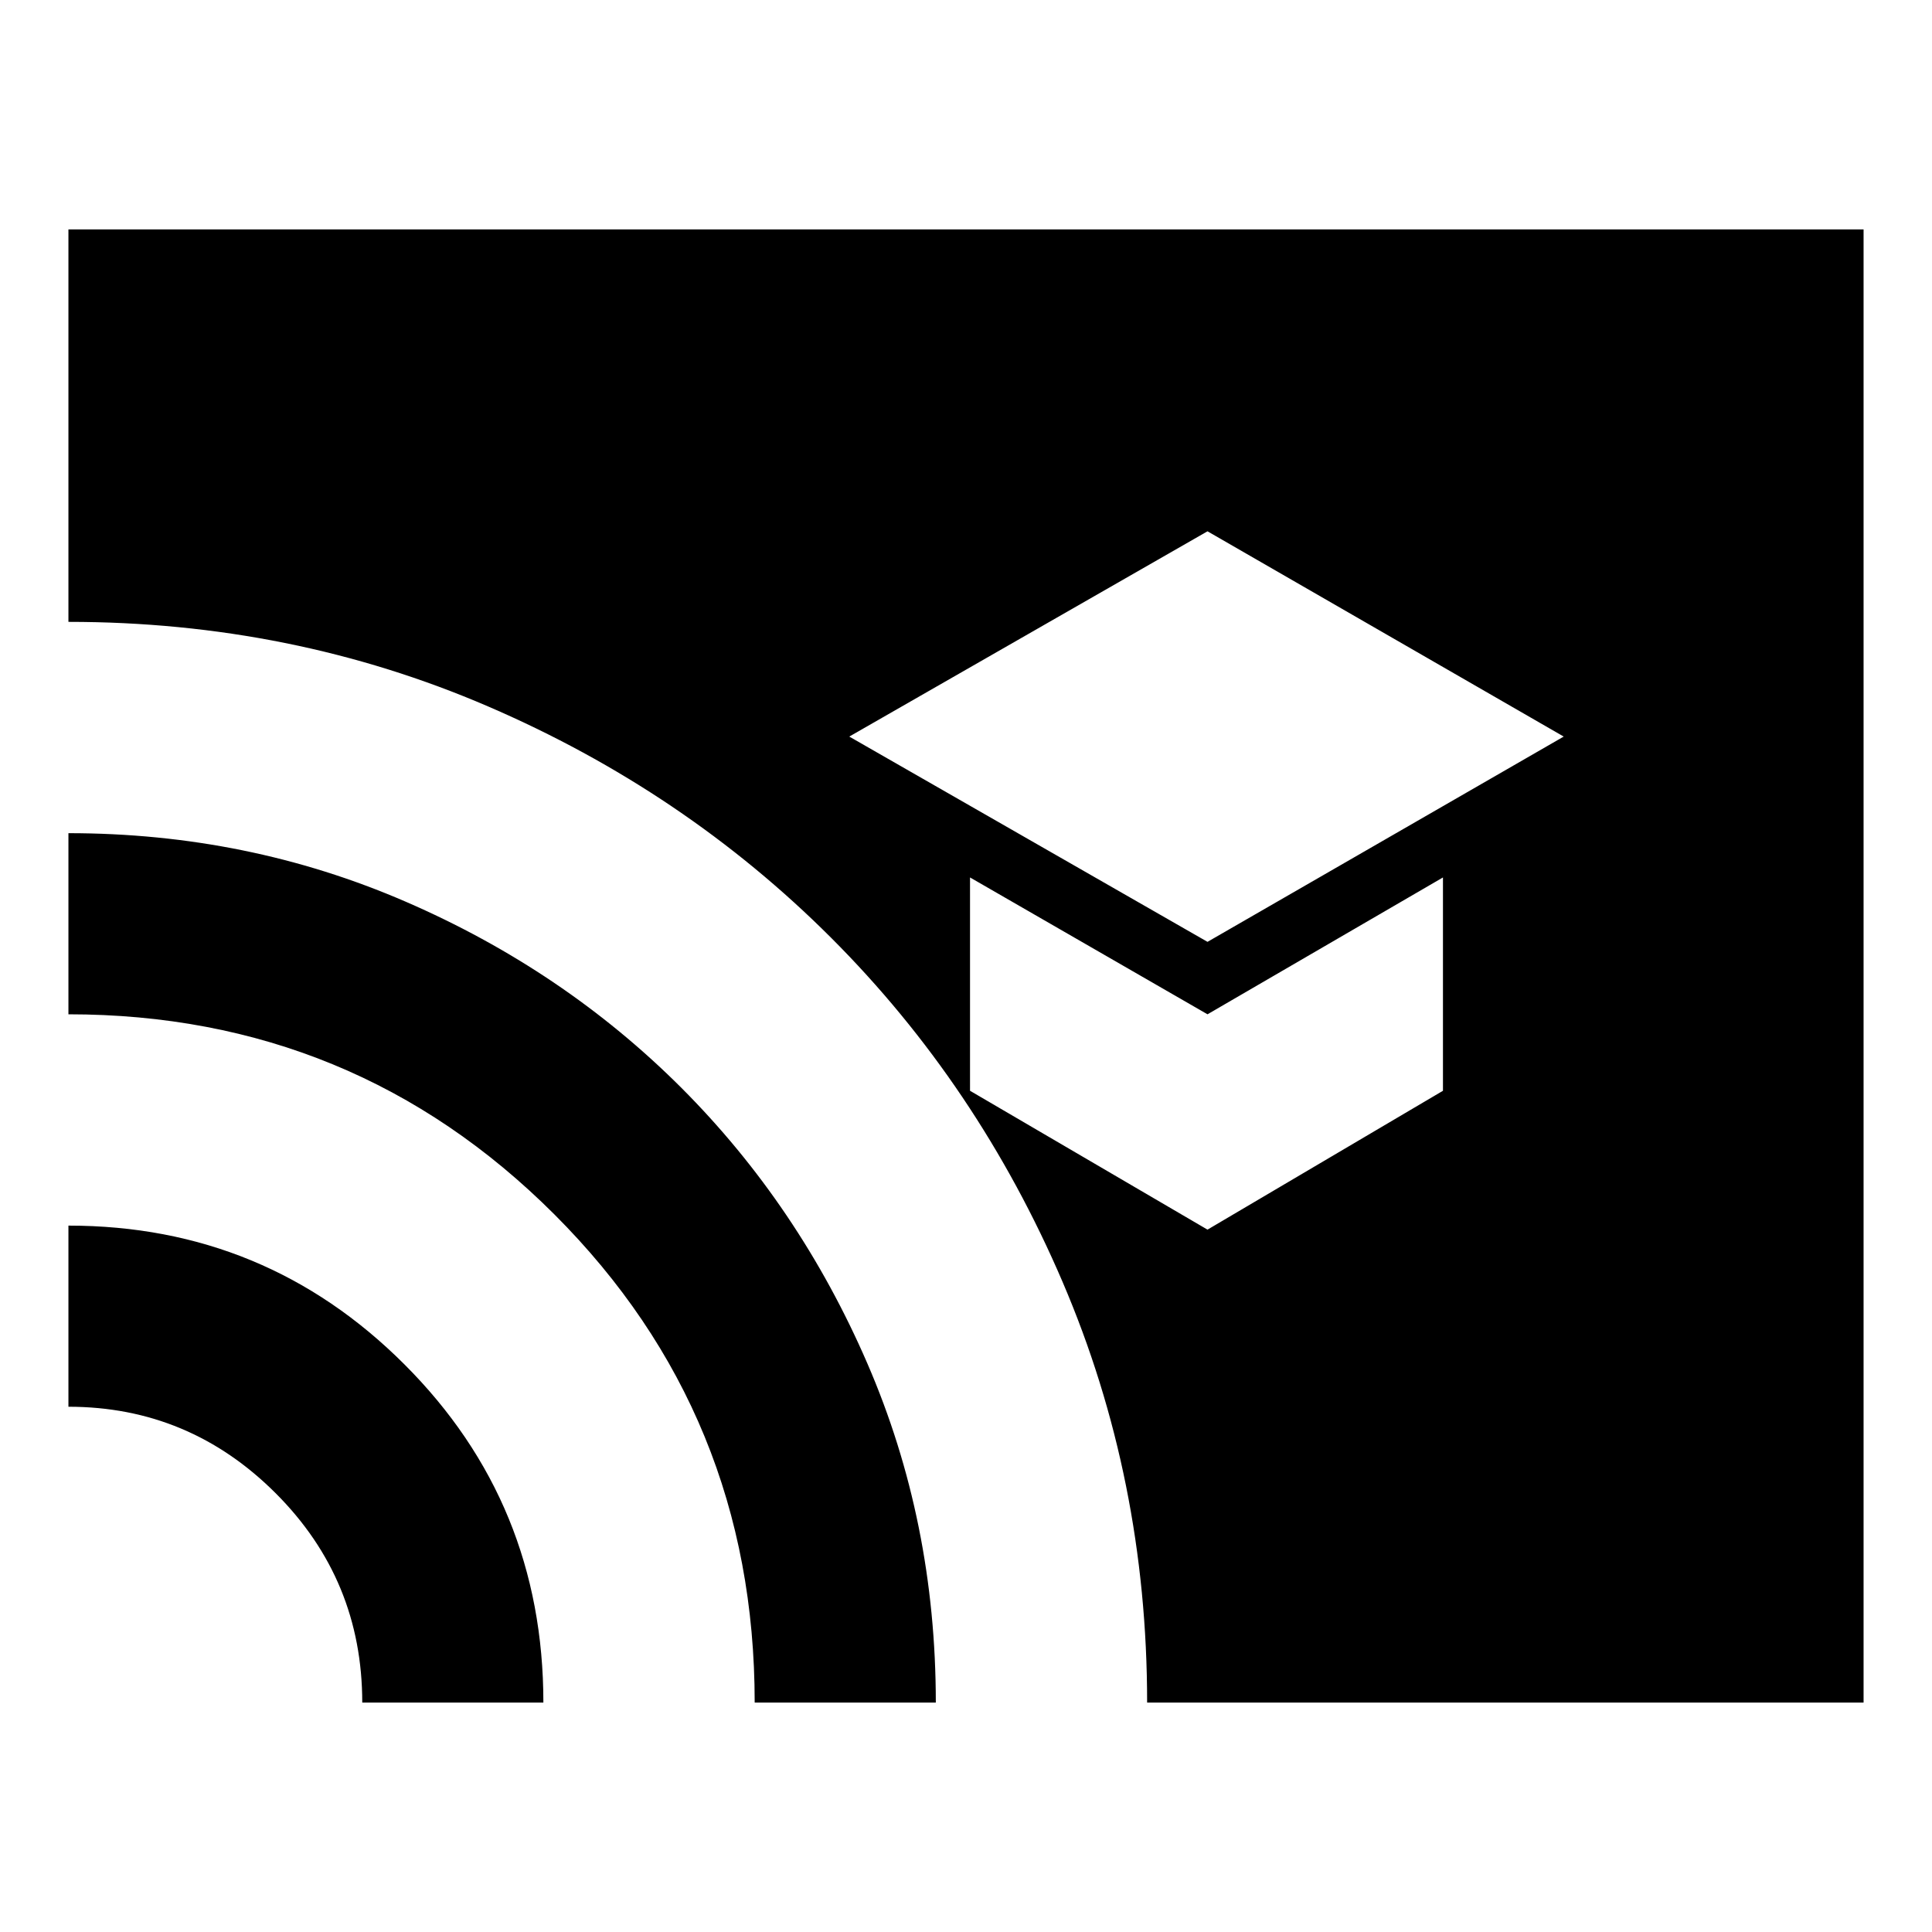 <svg xmlns="http://www.w3.org/2000/svg" height="24" width="24"><path d="M15 11.7 19.425 9.15 15 6.6 10.55 9.15ZM15 15.275 17.925 13.55V10.9L15 12.6L12.05 10.9V13.55ZM4.5 21.15Q4.5 19.625 3.425 18.55Q2.35 17.475 0.85 17.475V15.225Q3.3 15.225 5.025 16.95Q6.75 18.675 6.75 21.15ZM9.375 21.15Q9.375 17.575 6.888 15.087Q4.4 12.6 0.85 12.6V10.35Q3.075 10.35 5.037 11.2Q7 12.05 8.463 13.512Q9.925 14.975 10.775 16.938Q11.625 18.9 11.625 21.15ZM14.25 21.15Q14.25 18.375 13.2 15.925Q12.15 13.475 10.325 11.65Q8.5 9.825 6.062 8.775Q3.625 7.725 0.85 7.725V2.85H23.15V21.15Z"/></svg>